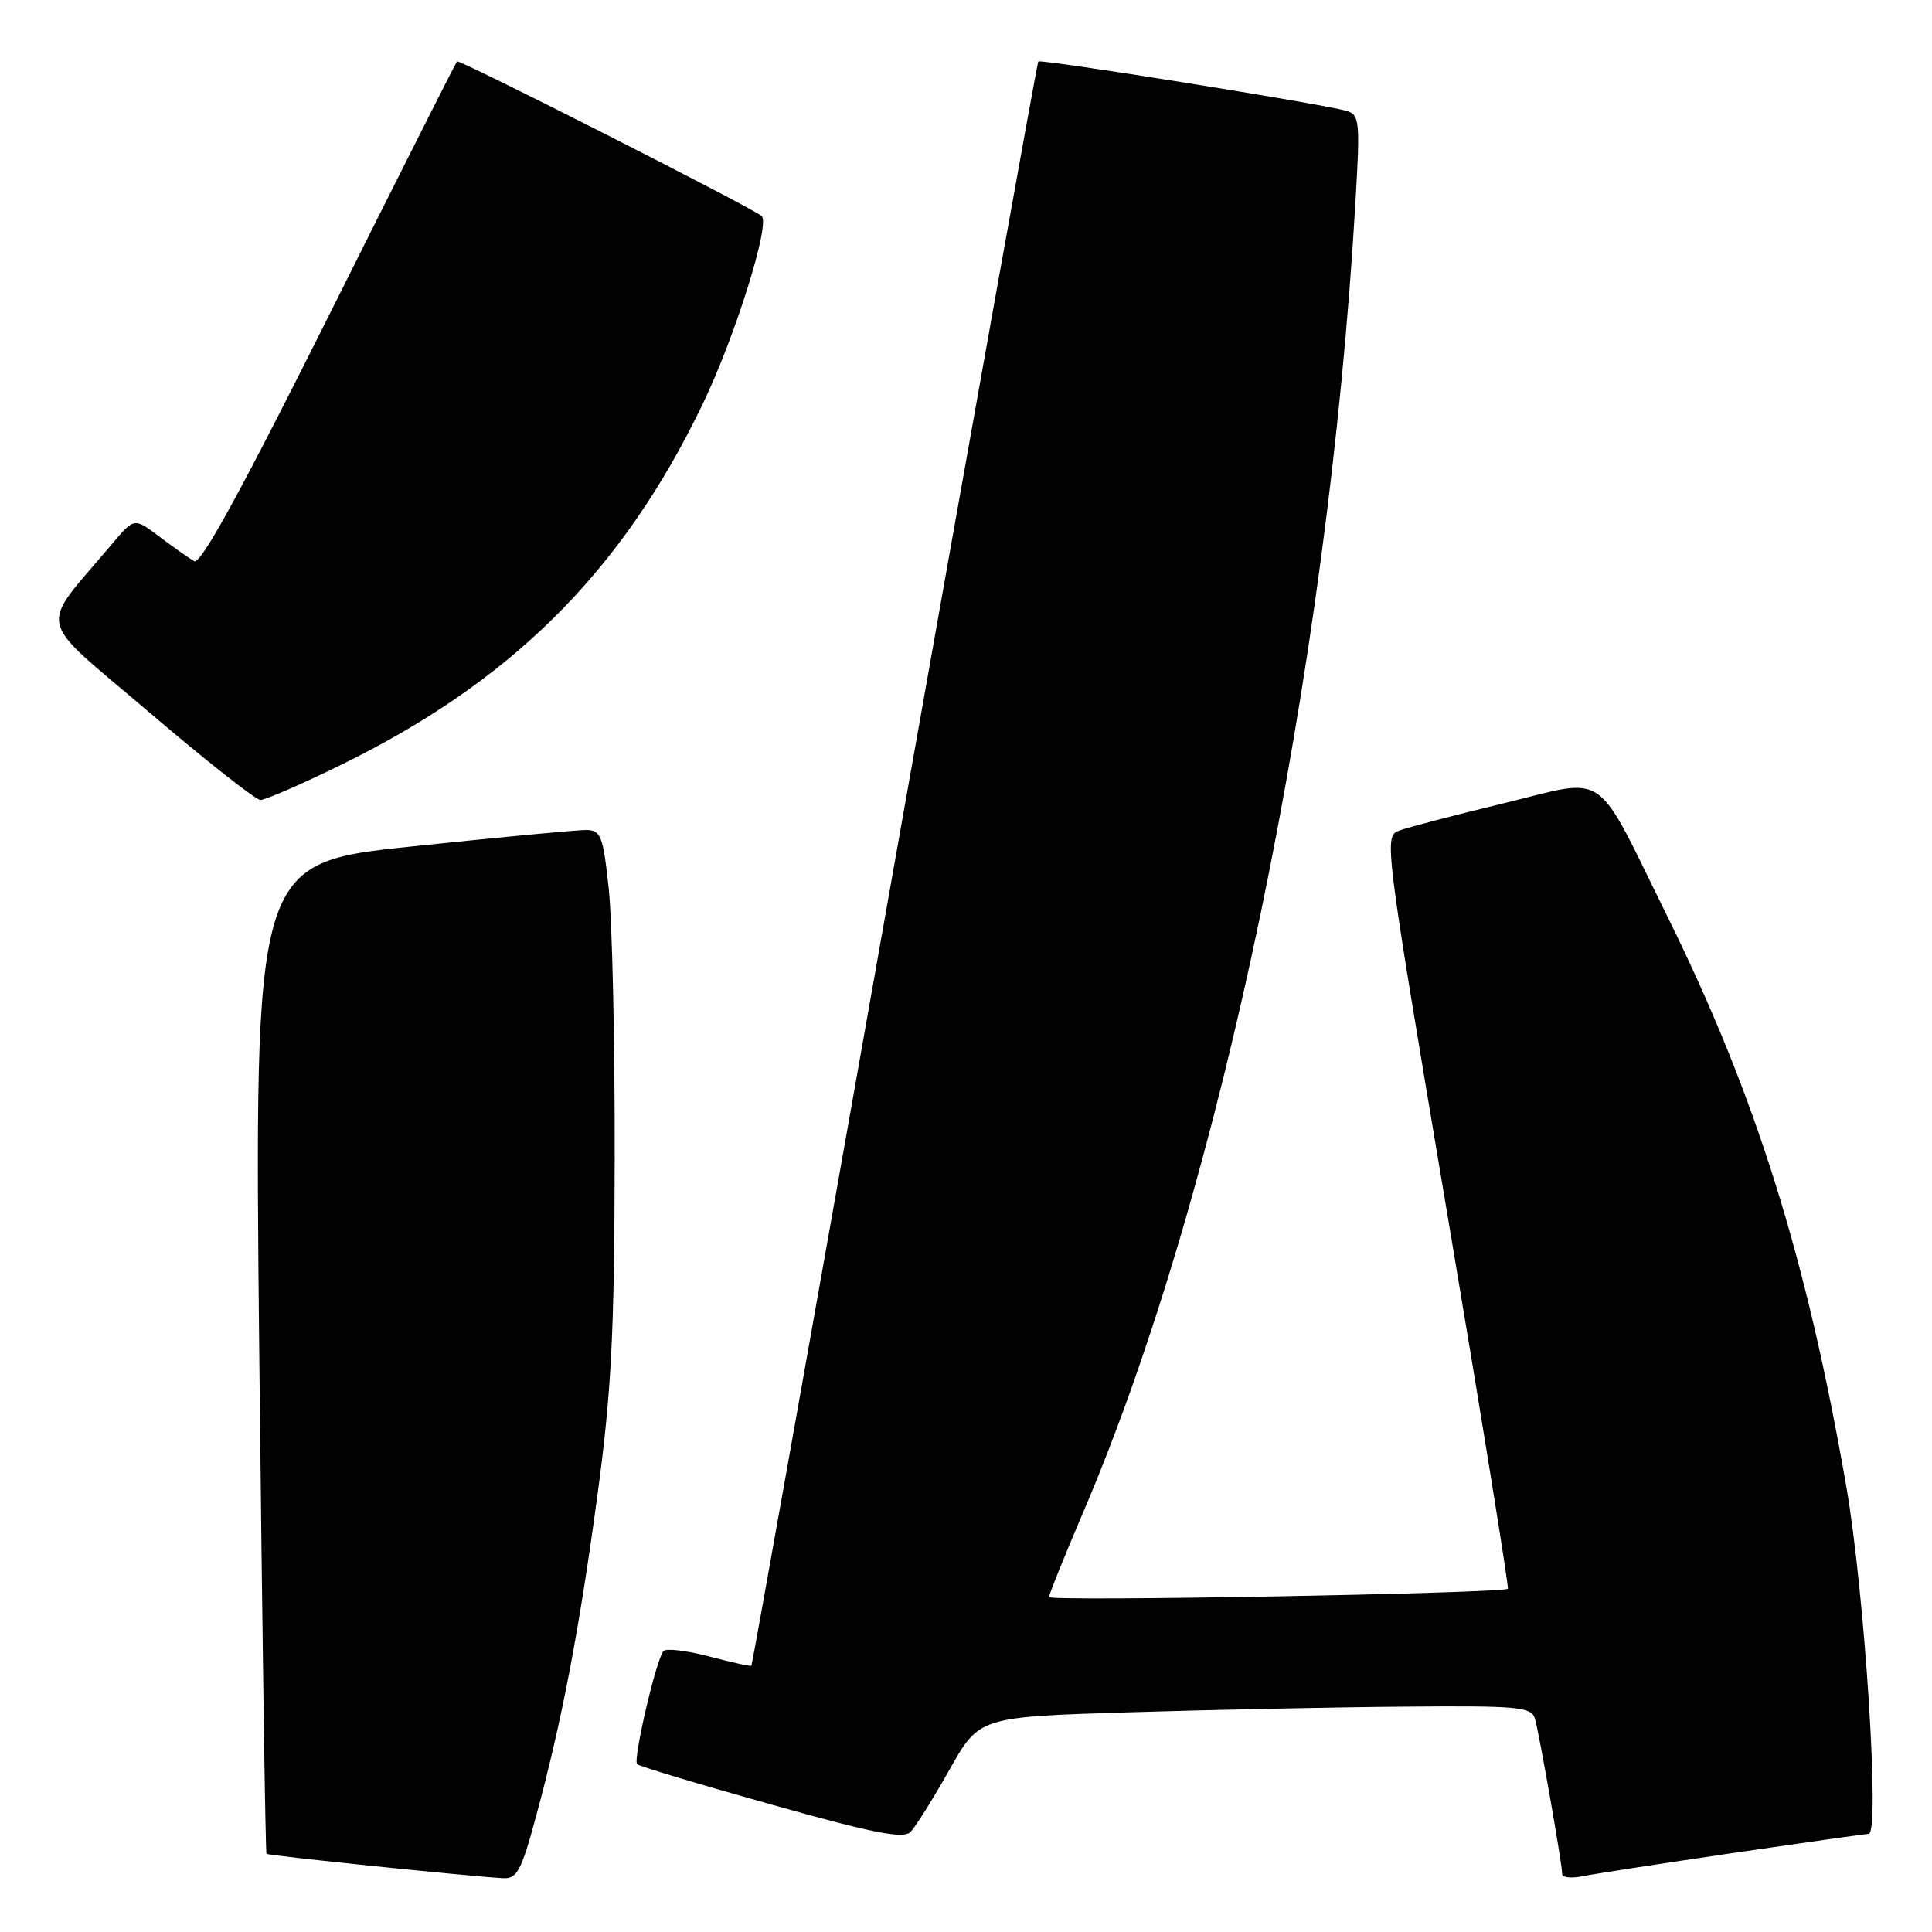 <?xml version="1.0" encoding="UTF-8" standalone="no"?>
<!DOCTYPE svg PUBLIC "-//W3C//DTD SVG 1.1//EN" "http://www.w3.org/Graphics/SVG/1.1/DTD/svg11.dtd" >
<svg xmlns="http://www.w3.org/2000/svg" xmlns:xlink="http://www.w3.org/1999/xlink" version="1.1" viewBox="0 0 256 256">
 <g >
 <path fill="currentColor"
d=" M 71.01 240.75 C 74.46 228.03 76.75 216.02 79.18 198.00 C 81.02 184.36 81.41 176.65 81.45 153.50 C 81.48 138.10 81.12 122.01 80.66 117.75 C 79.91 110.74 79.62 110.00 77.66 109.98 C 76.47 109.97 66.09 110.95 54.59 112.16 C 33.68 114.35 33.68 114.35 34.36 179.87 C 34.74 215.90 35.17 245.50 35.31 245.64 C 35.55 245.88 61.73 248.58 66.64 248.87 C 68.50 248.98 69.07 247.92 71.01 240.75 Z  M 229.72 245.52 C 239.19 244.14 247.24 243.00 247.61 243.00 C 249.14 243.00 247.08 211.01 244.65 197.00 C 239.35 166.54 232.64 145.14 220.97 121.50 C 211.11 101.53 213.28 103.04 199.24 106.44 C 192.78 108.00 186.56 109.63 185.42 110.05 C 183.36 110.81 183.44 111.38 191.72 160.53 C 196.33 187.87 199.96 210.36 199.80 210.52 C 199.15 211.13 139.00 212.23 139.00 211.62 C 139.00 211.27 141.06 206.15 143.59 200.24 C 161.78 157.64 175.94 89.46 179.60 26.86 C 180.24 15.99 180.16 15.19 178.39 14.68 C 175.09 13.74 137.88 7.79 137.58 8.15 C 137.42 8.34 128.84 56.20 118.51 114.50 C 108.19 172.80 99.67 220.60 99.57 220.71 C 99.48 220.83 96.96 220.28 93.97 219.49 C 90.99 218.70 88.26 218.38 87.91 218.78 C 86.94 219.88 83.85 233.18 84.42 233.76 C 84.70 234.04 92.70 236.45 102.20 239.11 C 115.82 242.94 119.72 243.70 120.66 242.73 C 121.32 242.05 123.64 238.35 125.81 234.50 C 129.75 227.50 129.75 227.50 149.63 226.89 C 160.56 226.55 177.01 226.21 186.18 226.14 C 201.27 226.01 202.91 226.17 203.39 227.75 C 203.95 229.65 206.99 246.97 207.00 248.33 C 207.00 248.79 208.24 248.91 209.75 248.60 C 211.26 248.30 220.25 246.91 229.72 245.52 Z  M 44.84 101.52 C 67.74 90.38 82.41 75.79 93.13 53.50 C 97.40 44.62 102.08 29.69 100.93 28.63 C 99.80 27.59 60.85 7.82 60.56 8.14 C 60.37 8.34 52.74 23.48 43.59 41.79 C 31.99 64.99 26.58 74.87 25.73 74.36 C 25.05 73.97 22.99 72.51 21.14 71.12 C 17.78 68.59 17.78 68.59 14.87 72.05 C 5.01 83.74 4.49 81.35 19.73 94.35 C 27.24 100.76 33.89 106.00 34.51 106.00 C 35.14 106.00 39.78 103.99 44.84 101.52 Z "/>
</g>
</svg>